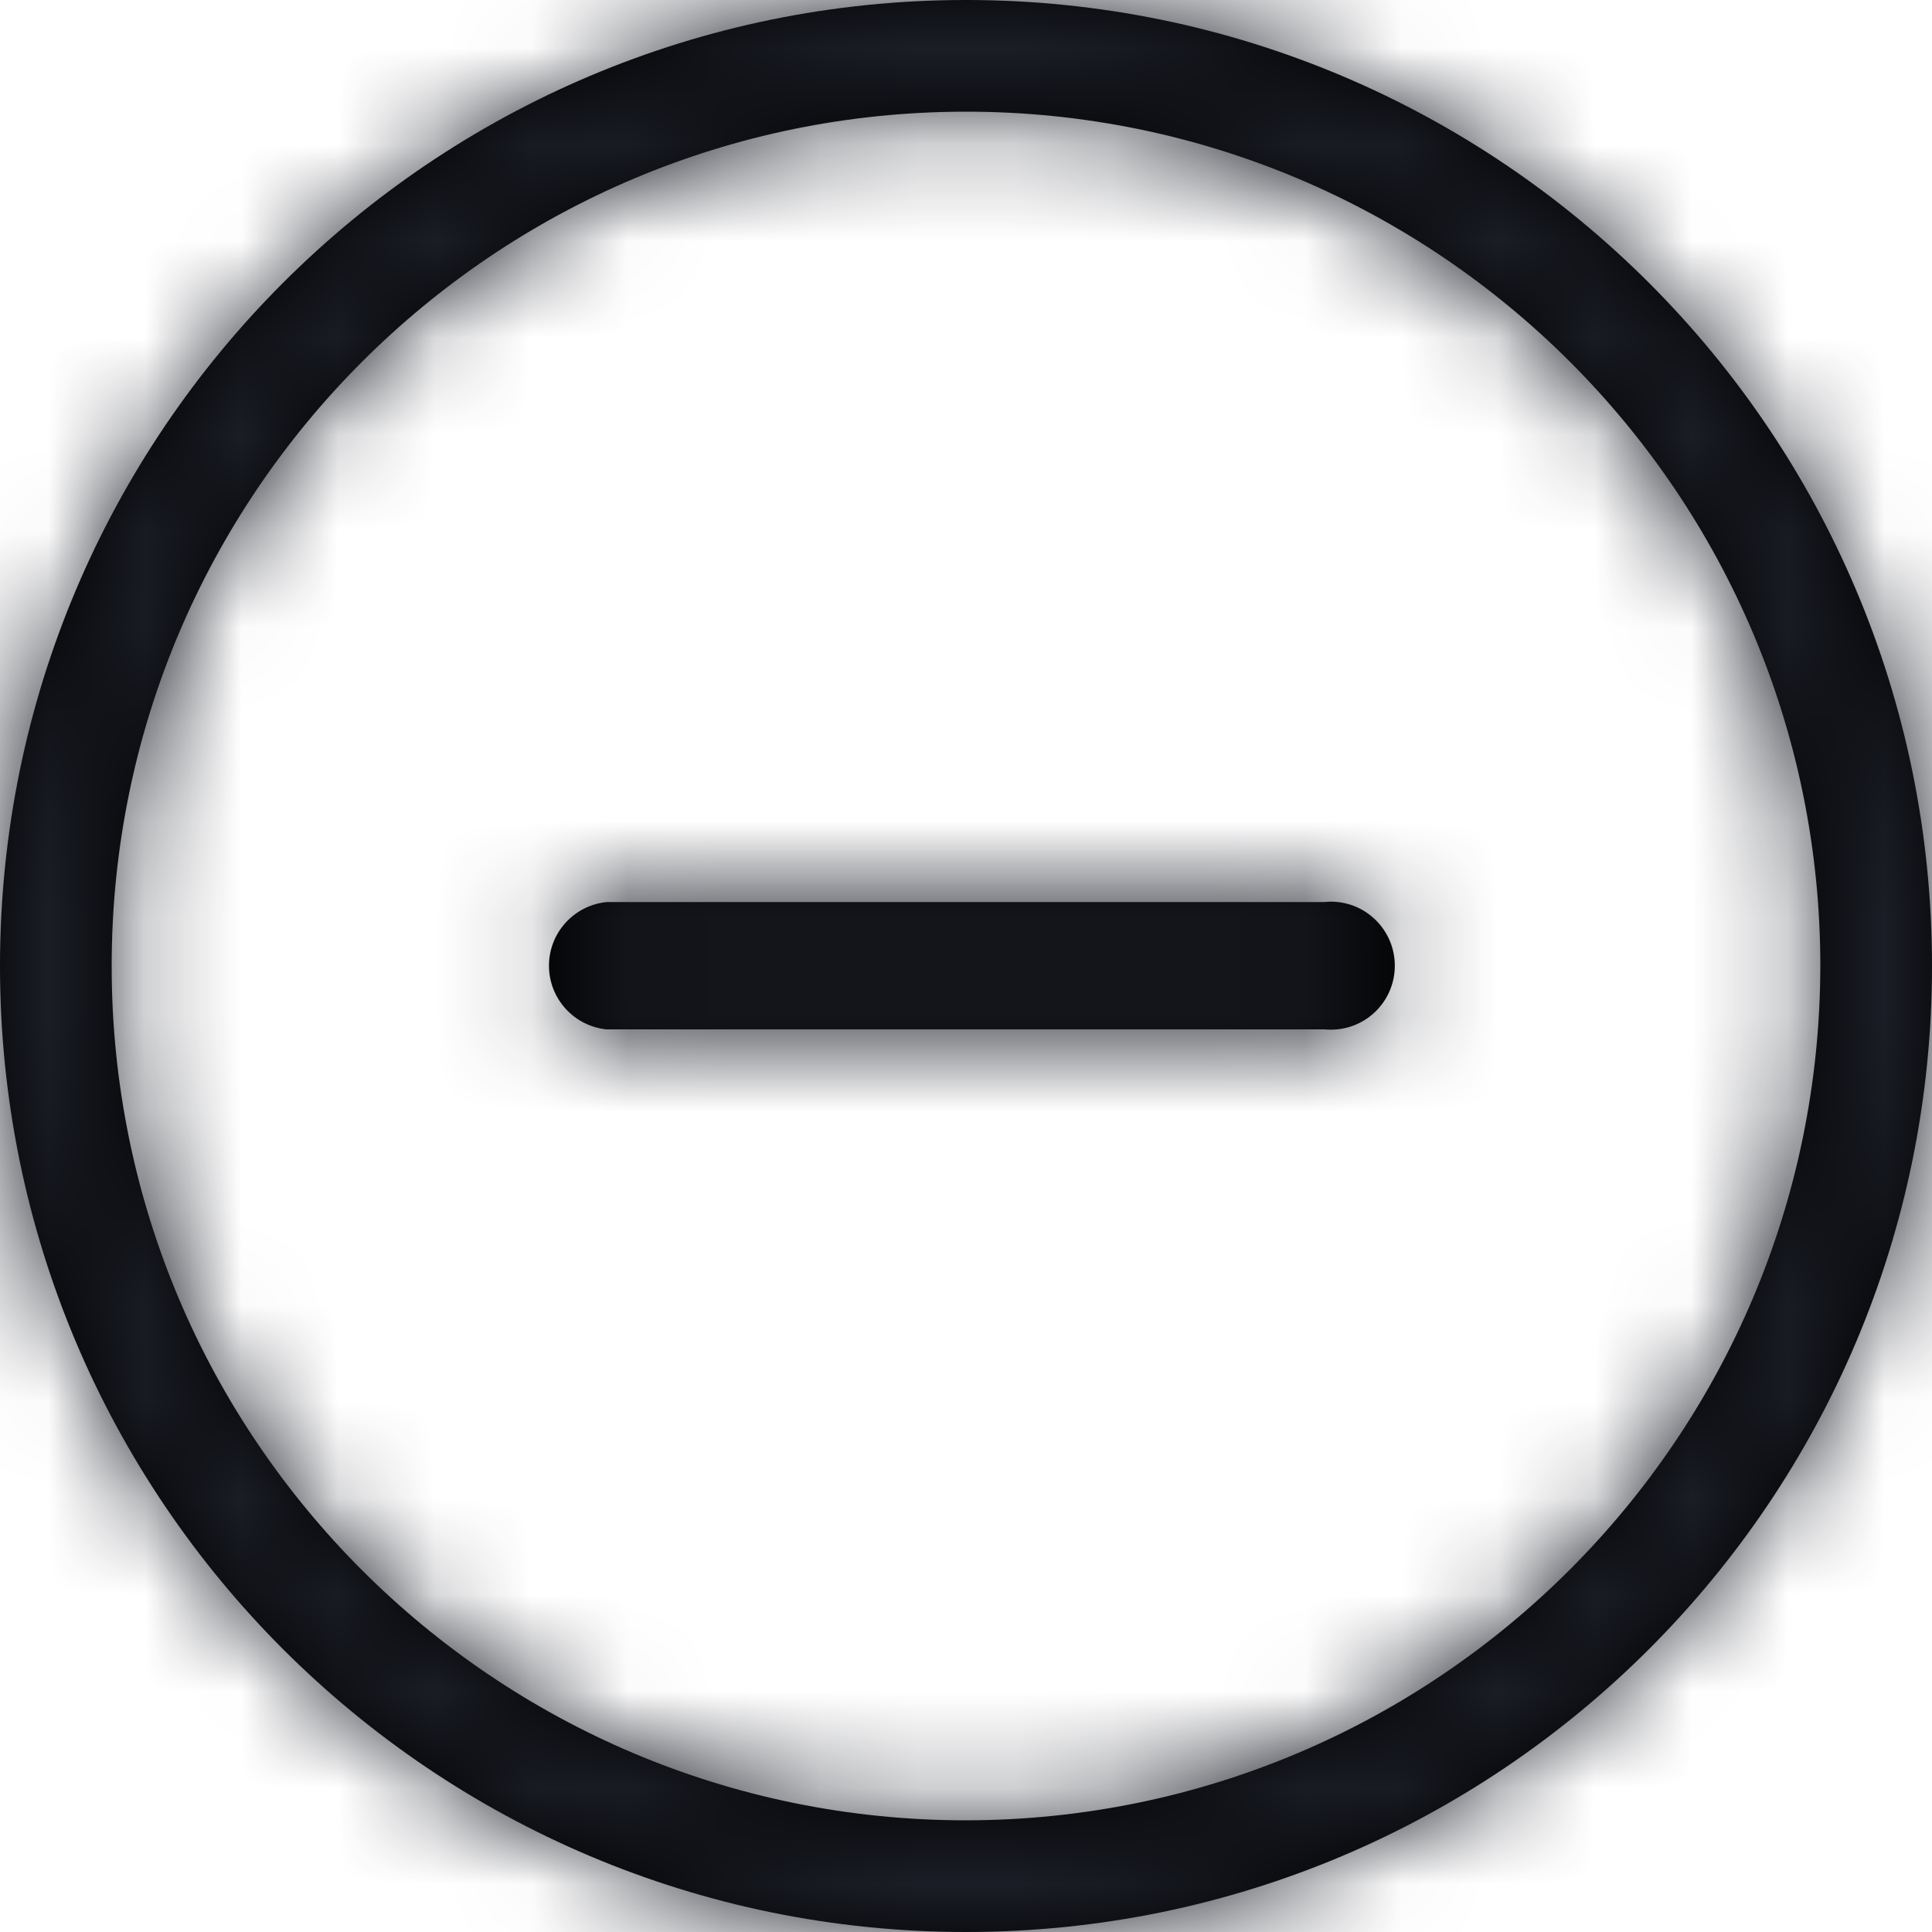 <?xml version="1.0" encoding="UTF-8"?>
<svg width="20px" height="20px" viewBox="0 0 20 20" version="1.1" xmlns="http://www.w3.org/2000/svg" xmlns:xlink="http://www.w3.org/1999/xlink">
    <title>3. icons/outline/icon-minus</title>
    <defs>
        <path d="M10,0 C4.477,0 0,4.477 0,10 C0,15.523 4.477,20 10,20 C15.523,20 20,15.523 20,10 L20,10 C20,4.477 15.523,0 10,0 L10,0 Z M10,18.844 C5.116,18.844 1.156,14.884 1.156,10 C1.156,5.116 5.116,1.156 10,1.156 C14.884,1.156 18.844,5.116 18.844,10 L18.844,10 C18.837,14.881 14.881,18.837 10.001,18.844 L10,18.844 L10,18.844 Z M13.713,9.338 L6.281,9.338 C5.944,9.371 5.683,9.654 5.683,9.997 C5.683,10.34 5.944,10.622 6.278,10.656 L6.281,10.656 L13.713,10.656 C13.732,10.658 13.754,10.659 13.777,10.659 C14.143,10.659 14.439,10.363 14.439,9.997 C14.439,9.631 14.143,9.334 13.777,9.334 C13.754,9.334 13.732,9.336 13.71,9.338 L13.713,9.338 L13.713,9.338 Z" id="path-1"></path>
    </defs>
    <g id="Yanbal-UI-Visual-Kit" stroke="none" stroke-width="1" fill="none" fill-rule="evenodd">
        <g id="yanbal-styleguide-pag2" transform="translate(-650, -4636)">
            <g id="Group" transform="translate(648, 4634)">
                <g id="colors/brand-secondary" transform="translate(2, 2)">
                    <mask id="mask-2" fill="white">
                        <use xlink:href="#path-1"></use>
                    </mask>
                    <use id="Mask" fill="#000000" fill-rule="nonzero" xlink:href="#path-1"></use>
                    <g id="Group" mask="url(#mask-2)">
                        <g transform="translate(-4, -3)" id="colors/brand-secondary">
                            <rect id="box" fill="#1C1F28" fill-rule="nonzero" x="0" y="0" width="26.406" height="25.746"></rect>
                        </g>
                    </g>
                </g>
            </g>
        </g>
    </g>
</svg>